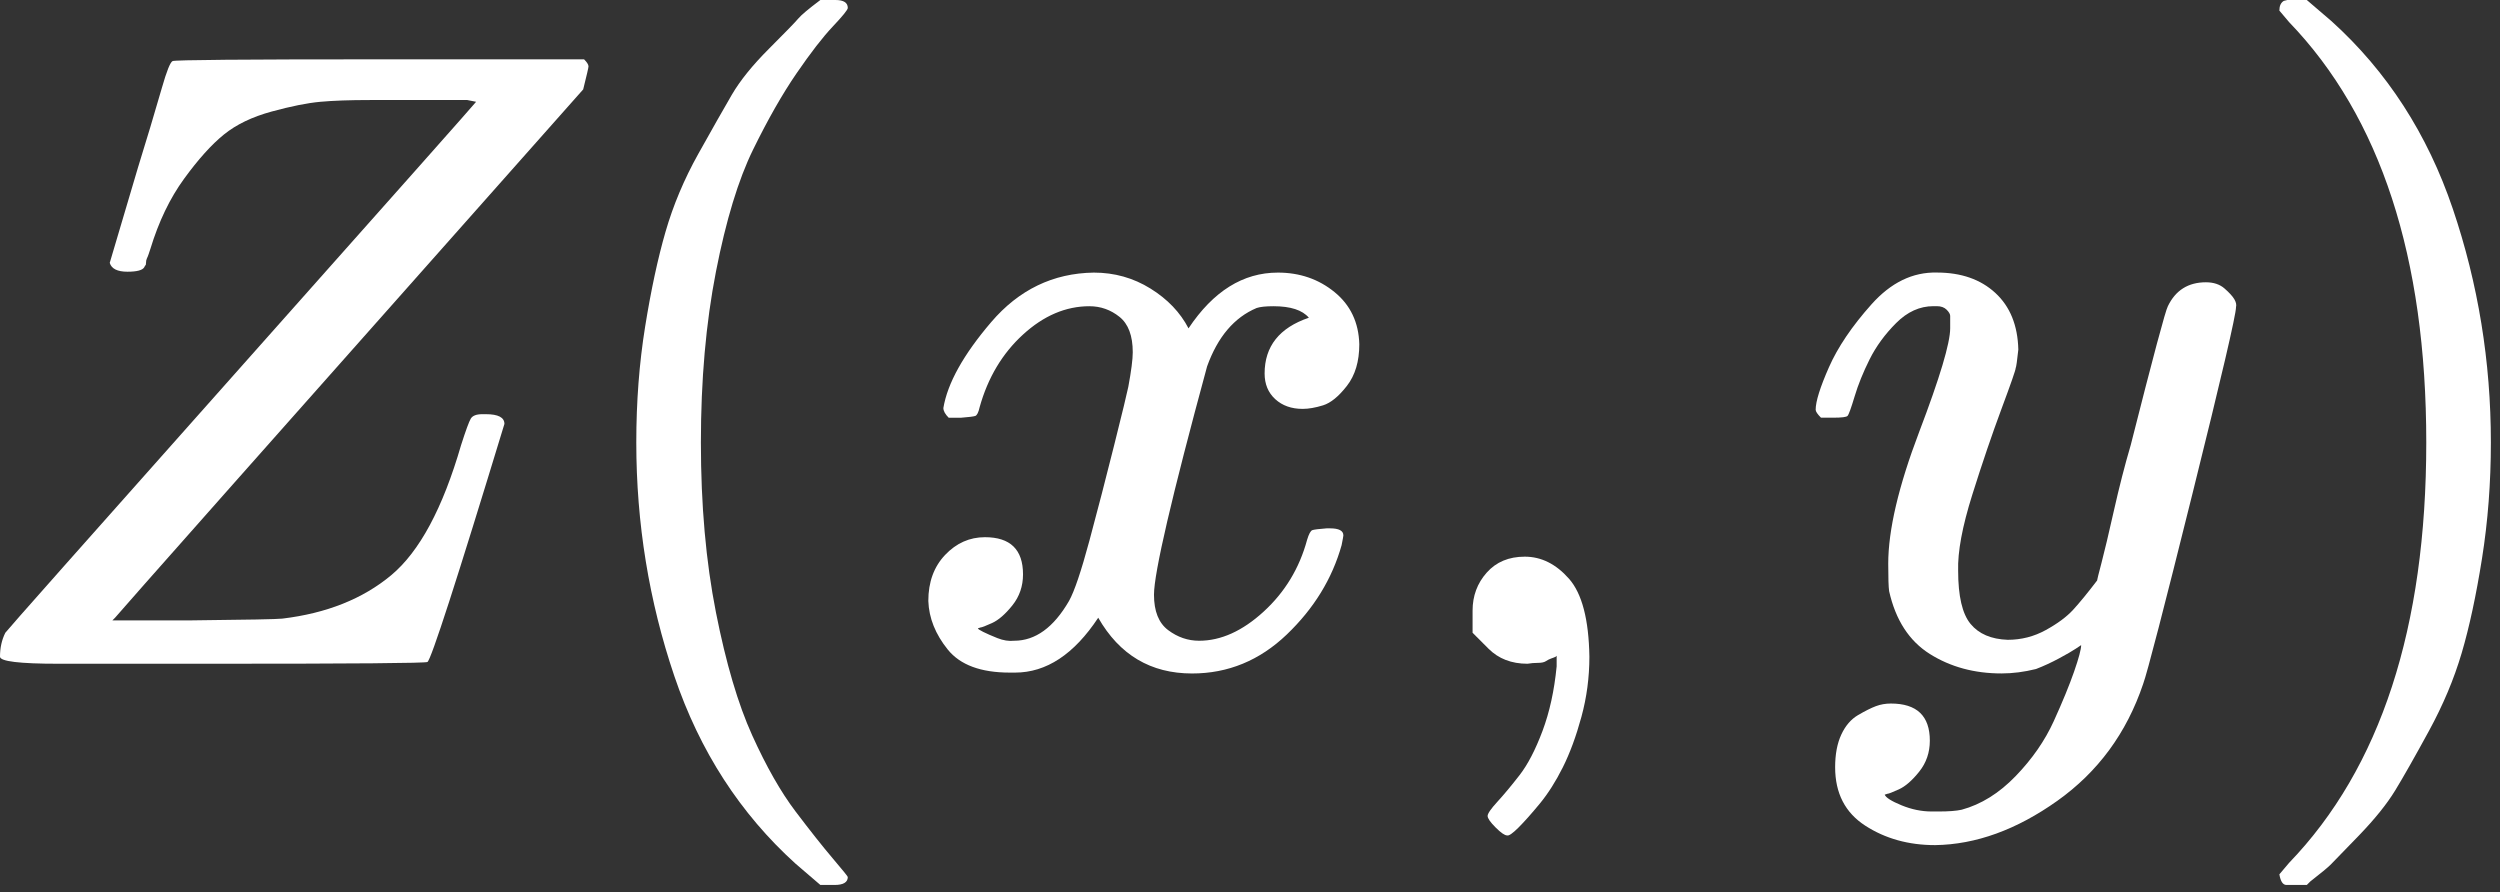 <svg width="255" height="91" viewBox="0 0 255 91" fill="none" xmlns="http://www.w3.org/2000/svg">
<rect x="0" y="0" width="255" height="91" fill="#333333" stroke="none"/>
<path d="M0 66.98C0 66.077 0.181 65.265 0.542 64.543C0.542 64.483 8.515 55.486 24.462 37.553C40.409 19.621 48.443 10.564 48.563 10.383L47.66 10.203C46.998 10.203 44.772 10.203 40.981 10.203H39.897H37.731C35.685 10.203 34 10.263 32.676 10.383C31.352 10.504 29.697 10.835 27.712 11.376C25.726 11.918 24.101 12.7 22.837 13.723C21.573 14.746 20.22 16.251 18.775 18.237C17.331 20.222 16.188 22.599 15.345 25.368C15.285 25.548 15.225 25.729 15.165 25.909C15.104 26.09 15.044 26.24 14.984 26.36C14.924 26.481 14.894 26.631 14.894 26.812C14.894 26.992 14.864 27.083 14.804 27.083L14.713 27.263C14.533 27.564 13.961 27.715 12.998 27.715C11.975 27.715 11.373 27.414 11.193 26.812L14.081 17.063C14.924 14.355 15.736 11.647 16.519 8.939C17 7.254 17.361 6.352 17.602 6.231C17.782 6.111 24.823 6.051 38.724 6.051H59.575C59.876 6.352 60.027 6.592 60.027 6.773C60.027 6.893 59.846 7.676 59.485 9.12C27.712 44.925 11.795 62.888 11.735 63.008L11.464 63.279H19.497C25.214 63.219 28.313 63.159 28.795 63.099C33.308 62.557 37.009 61.083 39.897 58.676C42.786 56.269 45.163 51.846 47.028 45.407C47.51 43.902 47.841 42.999 48.021 42.699C48.202 42.398 48.593 42.247 49.195 42.247H49.556C50.82 42.247 51.451 42.578 51.451 43.24C46.577 59.247 43.959 67.341 43.598 67.522C43.418 67.642 36.166 67.702 21.844 67.702H5.958C1.986 67.702 0 67.461 0 66.98Z" fill="white"/>
<path d="M64.902 45.133C64.902 40.981 65.203 37.039 65.805 33.308C66.406 29.577 67.098 26.358 67.881 23.65C68.663 20.942 69.776 18.294 71.22 15.706C72.665 13.119 73.808 11.103 74.65 9.658C75.493 8.214 76.757 6.65 78.442 4.965C80.127 3.28 81.12 2.257 81.421 1.896C81.721 1.535 82.474 0.903 83.677 0H84.851H85.212C86.054 0 86.475 0.271 86.475 0.812C86.475 0.993 85.964 1.625 84.941 2.708C83.918 3.791 82.684 5.386 81.24 7.492C79.796 9.598 78.321 12.186 76.817 15.255C75.312 18.324 74.049 22.476 73.026 27.712C72.003 32.947 71.491 38.754 71.491 45.133C71.491 51.512 72.003 57.289 73.026 62.464C74.049 67.639 75.282 71.821 76.727 75.011C78.171 78.2 79.645 80.788 81.15 82.774C82.654 84.759 83.918 86.354 84.941 87.558C85.964 88.761 86.475 89.393 86.475 89.453C86.475 89.995 86.024 90.266 85.121 90.266H84.851H83.677L81.15 88.099C75.493 82.984 71.371 76.605 68.783 68.963C66.196 61.32 64.902 53.377 64.902 45.133Z" fill="white"/>
<path d="M96.224 41.616C96.645 39.088 98.27 36.17 101.098 32.86C103.927 29.55 107.417 27.865 111.569 27.805C113.675 27.805 115.601 28.347 117.346 29.43C119.091 30.513 120.385 31.867 121.228 33.492C123.755 29.701 126.794 27.805 130.344 27.805C132.571 27.805 134.497 28.467 136.121 29.791C137.746 31.115 138.589 32.89 138.649 35.117C138.649 36.862 138.228 38.276 137.385 39.359C136.543 40.442 135.73 41.104 134.948 41.345C134.166 41.586 133.474 41.706 132.872 41.706C131.728 41.706 130.796 41.375 130.074 40.713C129.351 40.051 128.99 39.178 128.99 38.095C128.99 35.327 130.495 33.431 133.504 32.408C132.842 31.626 131.638 31.235 129.893 31.235C129.111 31.235 128.539 31.295 128.178 31.416C125.891 32.378 124.206 34.364 123.123 37.373C119.513 50.672 117.707 58.435 117.707 60.662C117.707 62.347 118.189 63.55 119.151 64.272C120.114 64.994 121.167 65.356 122.311 65.356C124.537 65.356 126.734 64.363 128.9 62.377C131.067 60.391 132.541 57.954 133.323 55.065C133.504 54.463 133.684 54.133 133.865 54.072C134.045 54.012 134.527 53.952 135.309 53.892H135.67C136.573 53.892 137.024 54.133 137.024 54.614C137.024 54.674 136.964 55.005 136.844 55.607C135.881 59.037 134.015 62.076 131.247 64.724C128.479 67.371 125.259 68.695 121.589 68.695C117.376 68.695 114.187 66.8 112.02 63.009C109.553 66.74 106.725 68.605 103.535 68.605H102.994C100.045 68.605 97.939 67.823 96.675 66.258C95.412 64.694 94.75 63.039 94.689 61.294C94.689 59.368 95.261 57.803 96.404 56.6C97.548 55.396 98.902 54.794 100.466 54.794C103.054 54.794 104.348 56.058 104.348 58.586C104.348 59.789 103.987 60.842 103.265 61.745C102.543 62.648 101.851 63.249 101.189 63.55C100.527 63.851 100.135 64.001 100.015 64.001L99.744 64.092C99.744 64.152 99.925 64.272 100.286 64.453C100.647 64.633 101.128 64.844 101.73 65.085C102.332 65.325 102.904 65.416 103.445 65.356C105.612 65.356 107.477 64.001 109.042 61.294C109.583 60.331 110.275 58.285 111.118 55.156C111.96 52.026 112.803 48.777 113.645 45.407C114.488 42.037 114.969 40.051 115.089 39.449C115.39 37.825 115.541 36.651 115.541 35.929C115.541 34.244 115.089 33.04 114.187 32.318C113.284 31.596 112.261 31.235 111.118 31.235C108.711 31.235 106.454 32.198 104.348 34.124C102.242 36.049 100.767 38.517 99.925 41.525C99.805 42.067 99.654 42.368 99.474 42.428C99.293 42.488 98.812 42.548 98.029 42.608H96.766C96.404 42.248 96.224 41.916 96.224 41.616Z" fill="white"/>
<path d="M150.203 64.543C150.203 64.543 150.203 63.79 150.203 62.286C150.203 60.782 150.684 59.488 151.647 58.405C152.61 57.321 153.904 56.78 155.528 56.78C157.213 56.78 158.718 57.532 160.042 59.036C161.365 60.541 162.058 63.189 162.118 66.98C162.118 69.086 161.847 71.132 161.305 73.118C160.764 75.104 160.132 76.819 159.41 78.263C158.688 79.707 157.905 80.941 157.063 81.964C156.22 82.987 155.498 83.799 154.896 84.401C154.295 85.003 153.904 85.274 153.723 85.213C153.482 85.213 153.091 84.943 152.55 84.401C152.008 83.859 151.737 83.468 151.737 83.228C151.737 82.987 152.068 82.505 152.73 81.783C153.392 81.061 154.144 80.159 154.987 79.075C155.829 77.992 156.611 76.488 157.334 74.562C158.056 72.636 158.537 70.44 158.778 67.973V66.89L158.688 66.98C158.567 67.04 158.417 67.1 158.236 67.16C158.056 67.221 157.875 67.311 157.695 67.431C157.514 67.552 157.243 67.612 156.882 67.612C156.521 67.612 156.16 67.642 155.799 67.702C154.174 67.702 152.85 67.19 151.827 66.167L150.203 64.543Z" fill="white"/>
<path d="M185.198 41.791C185.198 40.949 185.65 39.505 186.552 37.459C187.455 35.413 188.899 33.276 190.885 31.05C192.871 28.823 195.097 27.74 197.565 27.8C200.032 27.8 202.018 28.492 203.522 29.876C205.027 31.261 205.809 33.186 205.869 35.653C205.749 36.797 205.658 37.429 205.598 37.549C205.598 37.73 205.117 39.114 204.154 41.701C203.191 44.289 202.198 47.207 201.175 50.457C200.152 53.706 199.671 56.294 199.731 58.22C199.731 60.807 200.152 62.613 200.995 63.636C201.837 64.659 203.101 65.2 204.786 65.26C206.17 65.26 207.464 64.93 208.667 64.268C209.871 63.606 210.804 62.914 211.466 62.191C212.127 61.469 212.94 60.476 213.903 59.213C213.903 59.153 214.053 58.551 214.354 57.407C214.655 56.264 215.076 54.489 215.618 52.082C216.159 49.675 216.731 47.448 217.333 45.402C219.62 36.376 220.883 31.652 221.124 31.23C221.906 29.606 223.2 28.793 225.005 28.793C225.788 28.793 226.42 29.004 226.901 29.425C227.382 29.846 227.713 30.207 227.894 30.508C228.074 30.809 228.135 31.08 228.074 31.321C228.074 32.103 226.6 38.422 223.651 50.276C220.703 62.131 219.018 68.63 218.597 69.774C216.912 74.769 213.993 78.74 209.841 81.689C205.689 84.638 201.536 86.142 197.384 86.202C194.676 86.202 192.299 85.54 190.253 84.216C188.207 82.892 187.184 80.907 187.184 78.259C187.184 76.935 187.395 75.822 187.816 74.919C188.237 74.016 188.809 73.354 189.531 72.933C190.253 72.512 190.855 72.211 191.336 72.03C191.818 71.85 192.329 71.76 192.871 71.76C195.519 71.76 196.843 73.023 196.843 75.551C196.843 76.754 196.481 77.807 195.759 78.71C195.037 79.613 194.345 80.215 193.683 80.515C193.021 80.816 192.63 80.967 192.51 80.967L192.239 81.057C192.359 81.358 192.931 81.719 193.954 82.14C194.977 82.561 196 82.772 197.023 82.772H197.745C198.768 82.772 199.55 82.712 200.092 82.591C202.078 82.05 203.913 80.907 205.598 79.161C207.283 77.416 208.577 75.551 209.48 73.565C210.382 71.579 211.074 69.894 211.556 68.51C212.037 67.126 212.278 66.223 212.278 65.802L211.736 66.163C211.375 66.404 210.804 66.735 210.021 67.156C209.239 67.577 208.457 67.938 207.674 68.239C206.471 68.54 205.297 68.691 204.154 68.691C201.386 68.691 198.949 68.029 196.843 66.705C194.736 65.381 193.352 63.245 192.69 60.296C192.63 59.875 192.6 58.942 192.6 57.498C192.6 54.068 193.653 49.584 195.759 44.048C197.866 38.512 198.919 34.991 198.919 33.487C198.919 33.427 198.919 33.367 198.919 33.306C198.919 32.765 198.919 32.404 198.919 32.223C198.919 32.043 198.798 31.832 198.558 31.591C198.317 31.351 197.986 31.23 197.565 31.23H197.204C195.819 31.23 194.556 31.802 193.412 32.945C192.269 34.089 191.366 35.322 190.704 36.646C190.042 37.97 189.531 39.234 189.17 40.438C188.809 41.641 188.568 42.303 188.448 42.423C188.327 42.544 187.846 42.604 187.004 42.604H185.74C185.379 42.243 185.198 41.972 185.198 41.791Z" fill="white"/>
<path d="M232.947 0.09L233.308 0C233.609 0 233.91 0 234.211 0H235.294L237.821 2.166C243.478 7.281 247.6 13.66 250.188 21.303C252.775 28.945 254.069 36.889 254.069 45.133C254.069 49.225 253.768 53.166 253.166 56.958C252.565 60.749 251.873 63.968 251.09 66.616C250.308 69.264 249.195 71.912 247.75 74.559C246.306 77.207 245.163 79.223 244.32 80.607C243.478 81.991 242.244 83.526 240.62 85.211C238.995 86.896 238.032 87.889 237.731 88.189C237.43 88.49 236.738 89.062 235.655 89.905C235.474 90.085 235.354 90.205 235.294 90.266H234.211C233.729 90.266 233.398 90.266 233.218 90.266C233.037 90.266 232.887 90.175 232.766 89.995C232.646 89.814 232.556 89.543 232.496 89.182C232.556 89.122 232.887 88.731 233.489 88.009C242.816 78.32 247.48 64.028 247.48 45.133C247.48 26.237 242.816 11.945 233.489 2.257C232.887 1.535 232.556 1.143 232.496 1.083C232.496 0.602 232.646 0.271 232.947 0.09Z" fill="white"/>
</svg>
